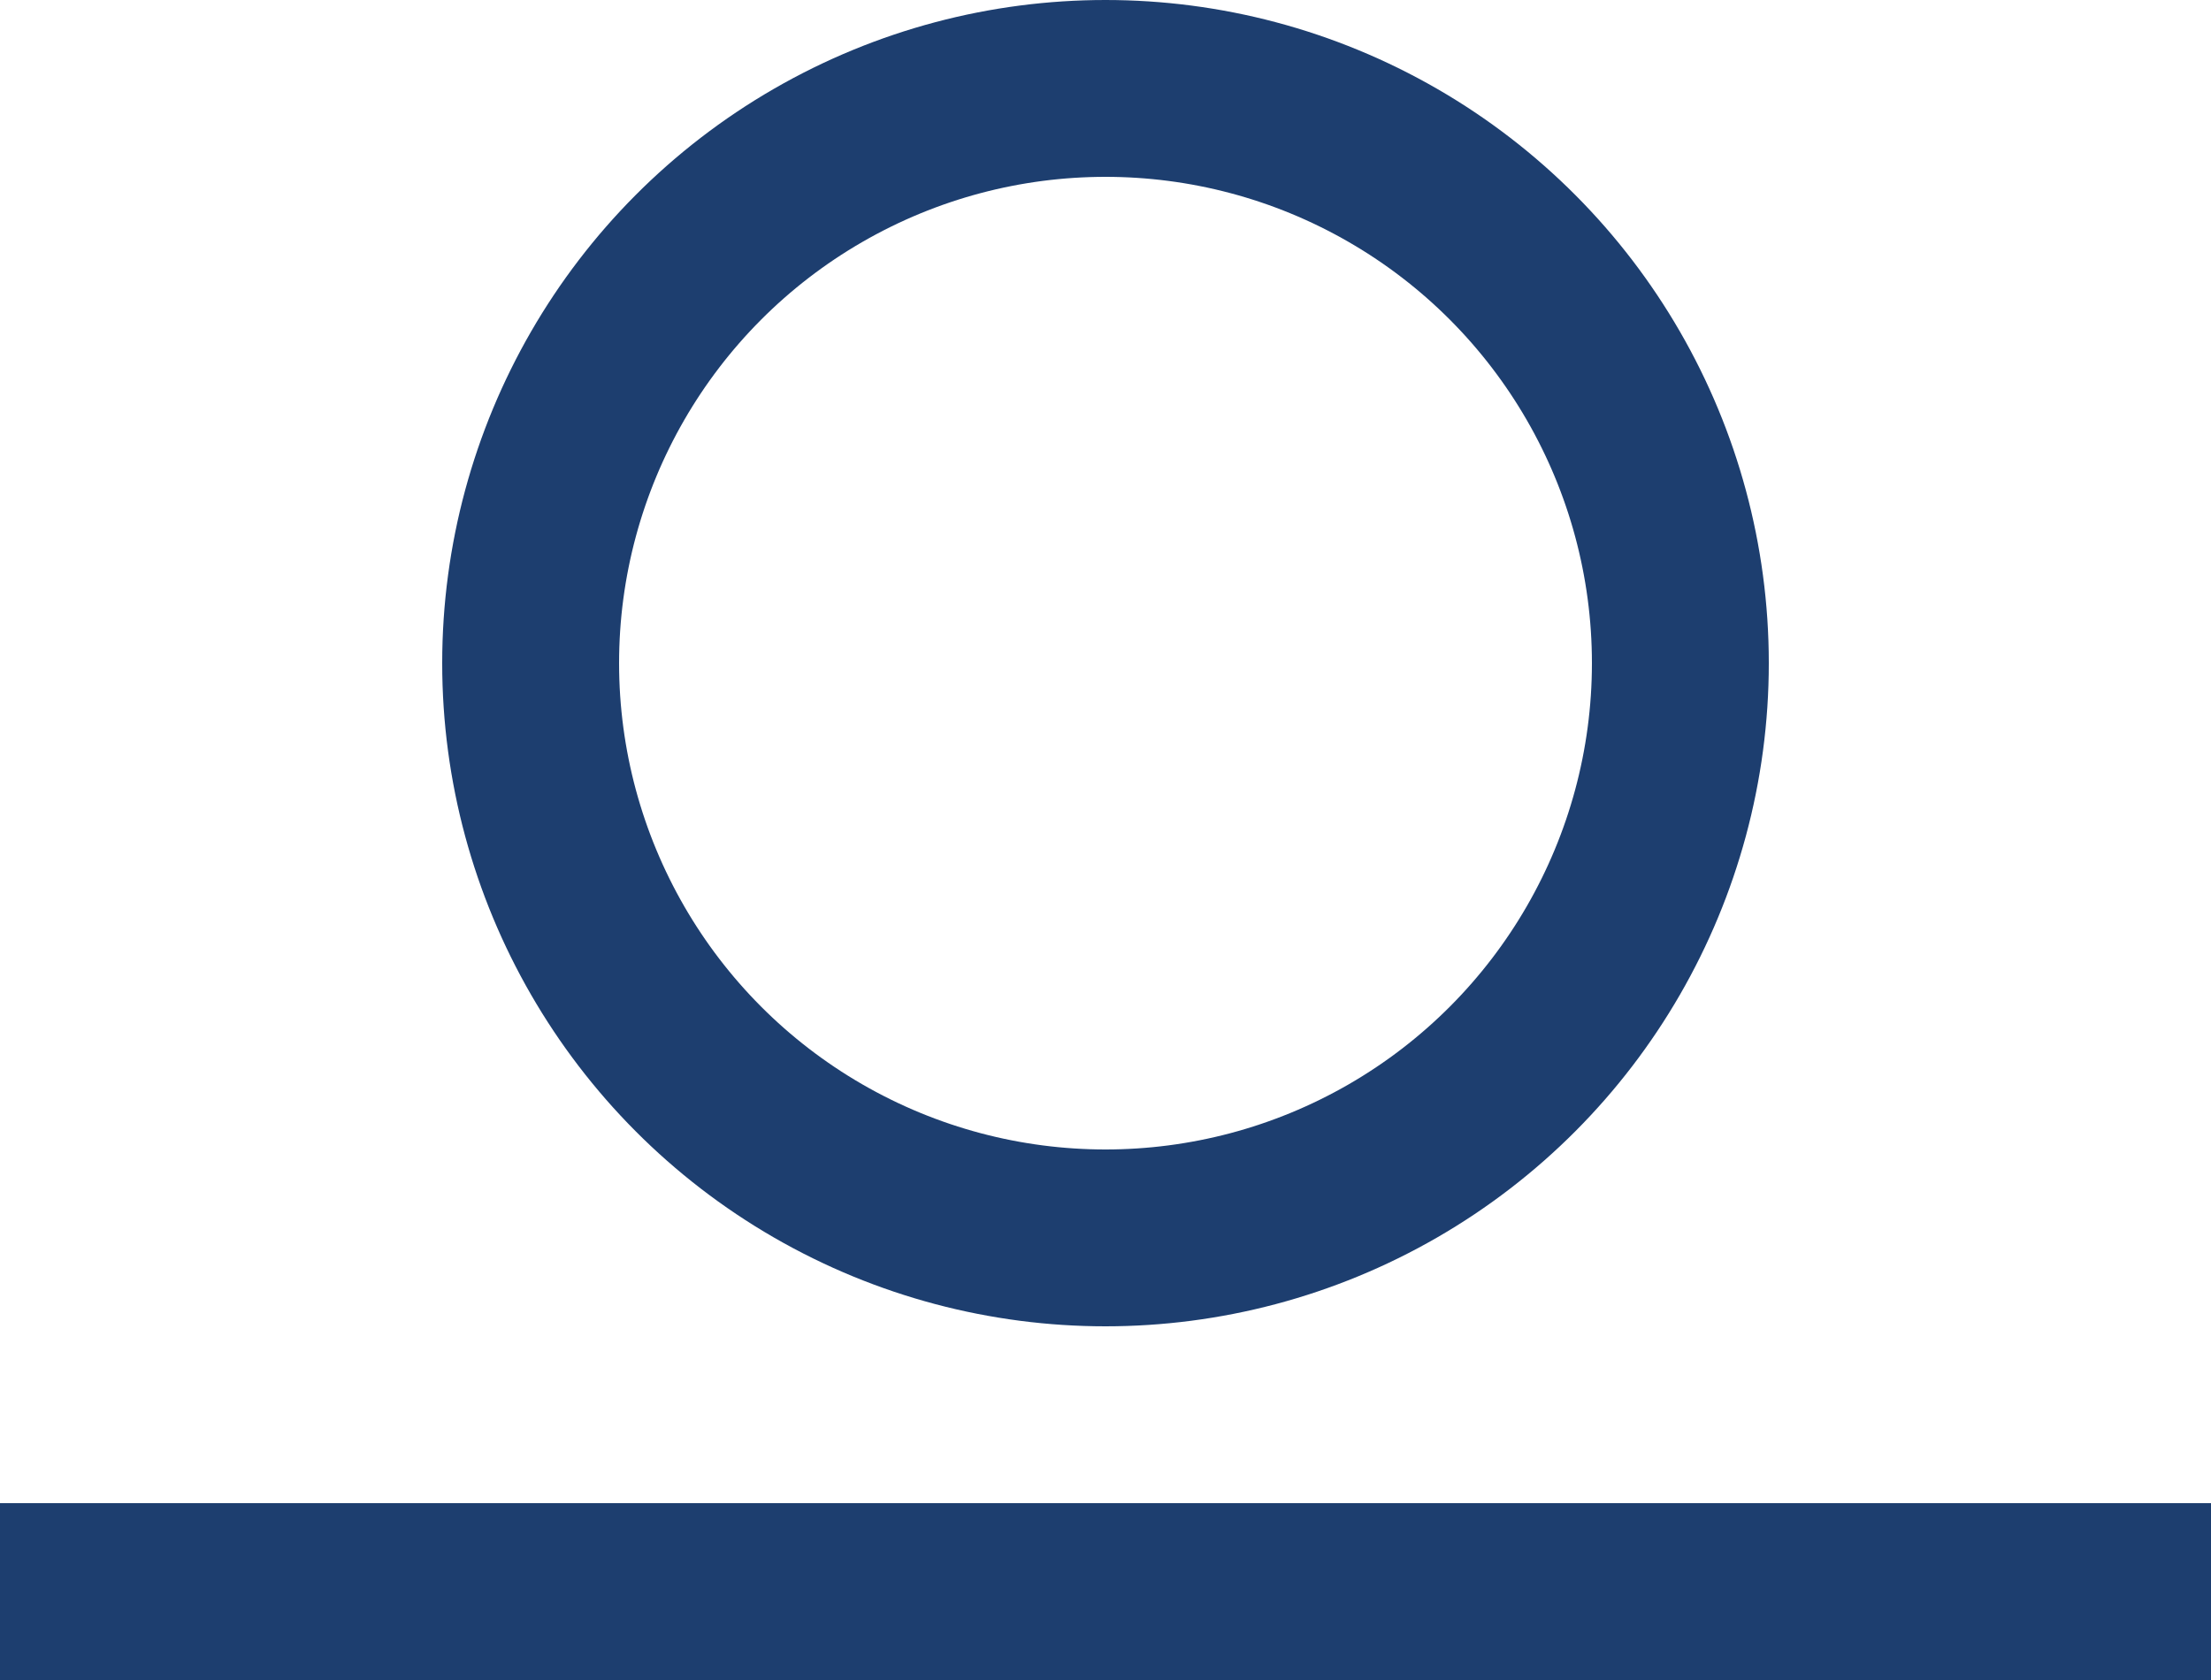 <svg width="25" height="19" viewBox="0 0 25 19" fill="none" xmlns="http://www.w3.org/2000/svg">
<circle cx="12.5" cy="7.5" r="6.5" stroke="#1D3E6F" stroke-width="2"/>
<path d="M25 18H0" stroke="#1D3E6F" stroke-width="2"/>
</svg>
